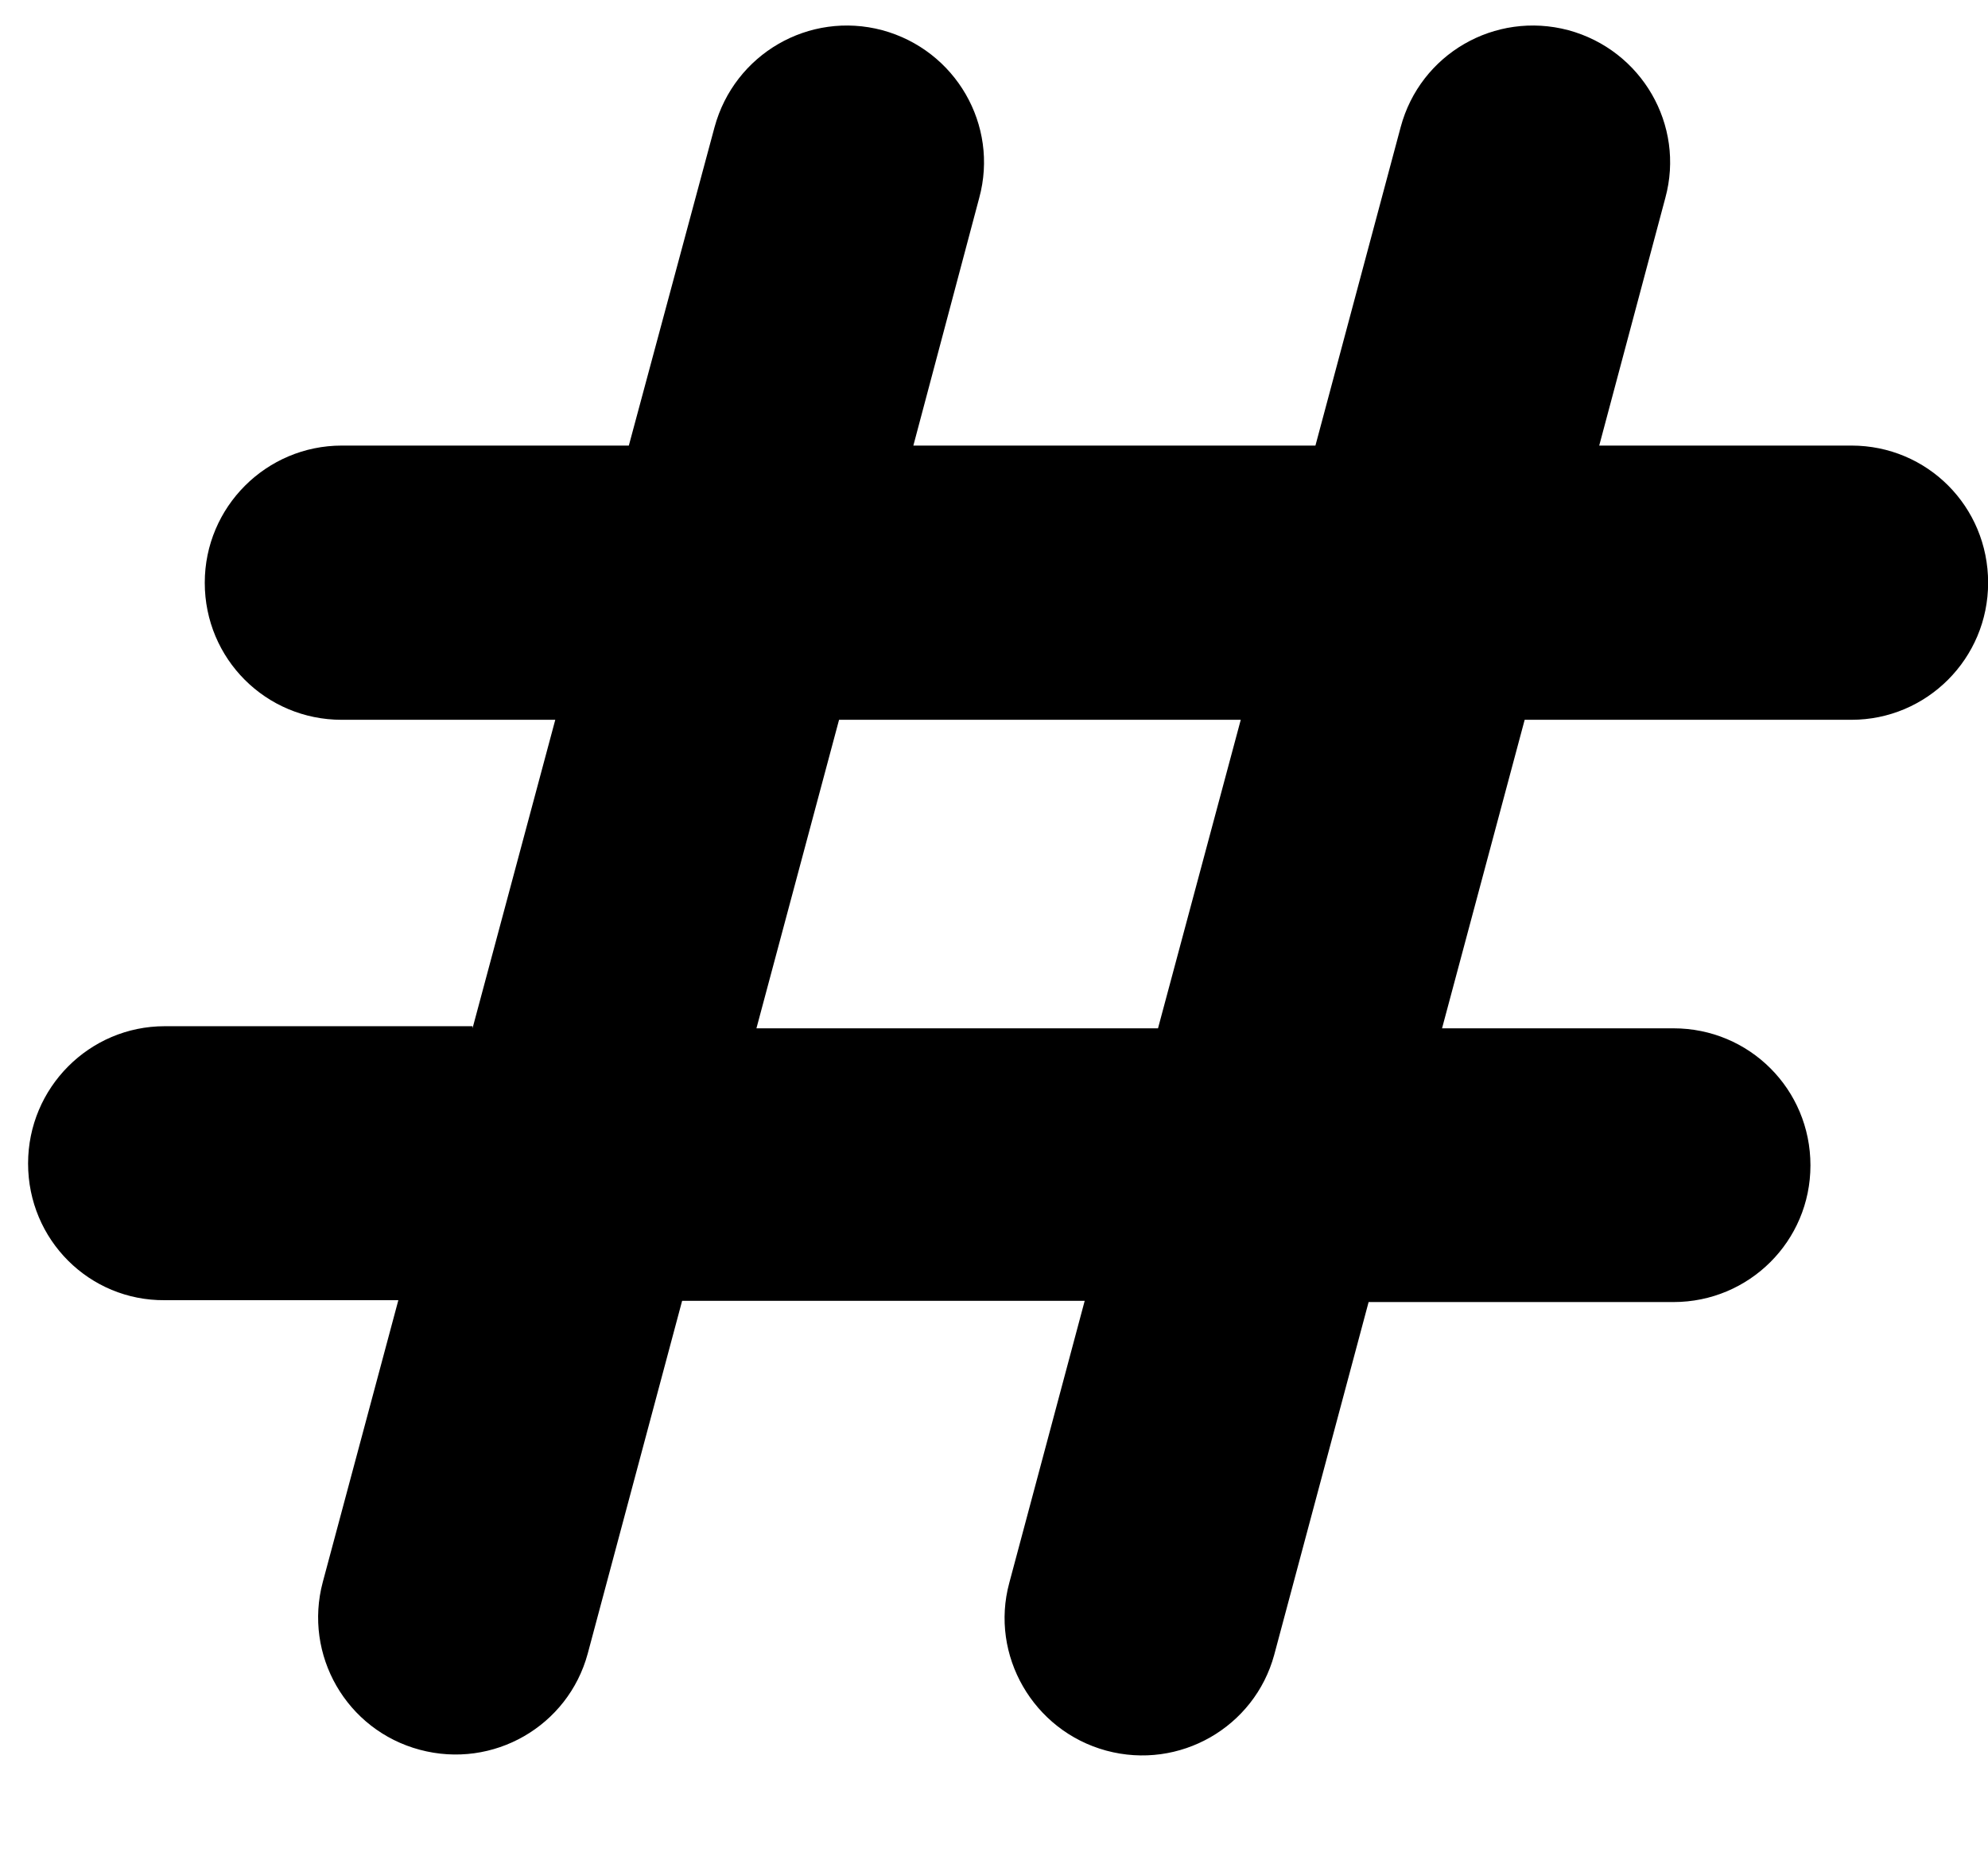 <svg viewBox="0 0 16 15" xmlns="http://www.w3.org/2000/svg">
    <path d="M3.803 8.276l.666-2.483H2.75c-.61 0-1.102-.49-1.102-1.103 0-.61.495-1.104 1.103-1.104h2.31l.69-2.563c.16-.588.76-.937 1.35-.78.59.16.94.764.78 1.35l-.53 1.993h3.236l.686-2.563c.157-.588.758-.937 1.35-.78.59.16.94.764.78 1.35l-.532 1.993h2.03c.61 0 1.1.49 1.1 1.104 0 .61-.493 1.103-1.1 1.103h-2.63l-.665 2.483h1.863c.61 0 1.102.49 1.102 1.103 0 .61-.494 1.1-1.102 1.1h-2.454l-.76 2.84c-.158.58-.76.93-1.352.77-.588-.16-.938-.768-.78-1.35l.607-2.27H5.49l-.76 2.84c-.158.583-.76.932-1.352.773-.59-.158-.937-.763-.78-1.35l.608-2.268h-1.88c-.606.005-1.1-.485-1.1-1.1 0-.61.493-1.105 1.1-1.105h2.477zm2.285 0l.665-2.483h3.233L9.32 8.276H6.09z" fill-rule="evenodd">
</path>
</svg>
